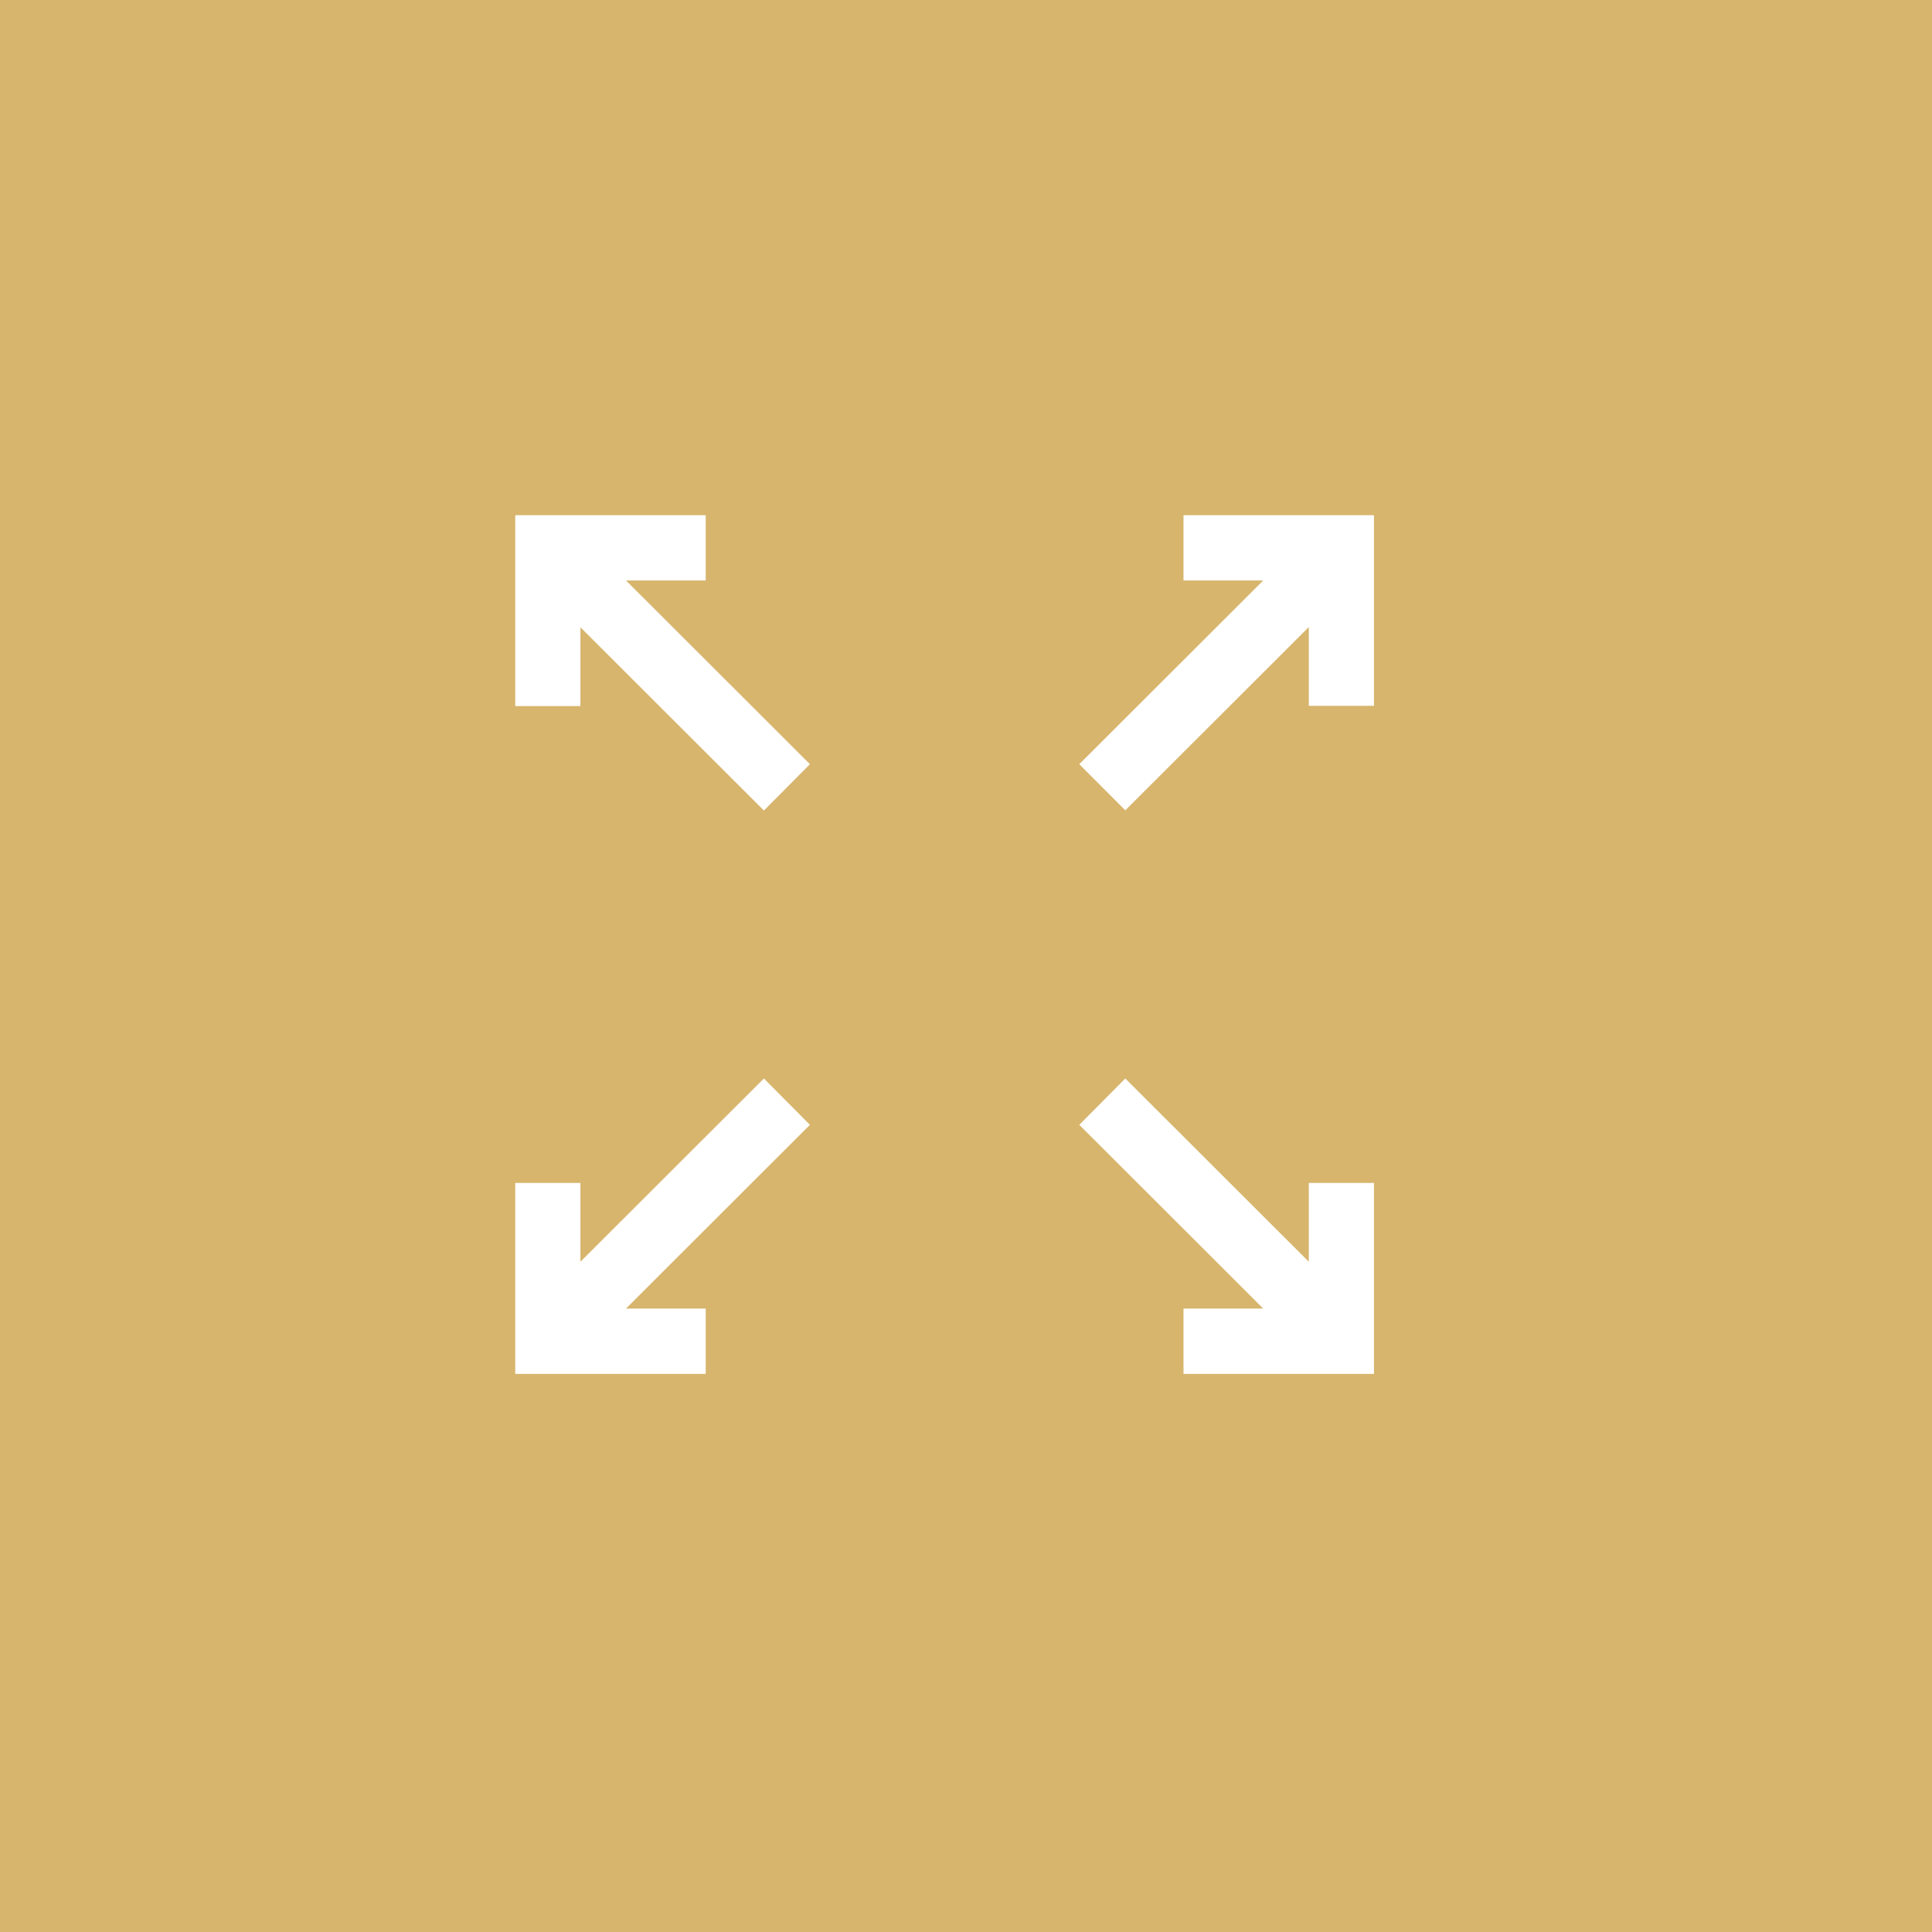<svg width="55" height="55" viewBox="0 0 55 55" fill="none" xmlns="http://www.w3.org/2000/svg">
<rect width="55" height="55" fill="#D7B56D"/>
<path d="M20.09 37.252H17.821L23.057 32.022L21.747 30.702L16.523 35.919V33.676H14.668V39.111H20.09V37.252Z" fill="white"/>
<path d="M33.692 37.252V39.111H39.114V33.676H37.259V35.919L32.035 30.702L30.725 32.022L35.961 37.252H33.692Z" fill="white"/>
<path d="M16.523 17.857L21.747 23.074L23.057 21.755L17.821 16.525H20.09V14.666H14.668V20.1H16.523V17.857Z" fill="white"/>
<path d="M32.035 23.068L37.259 17.851V20.094H39.114V14.666H33.692V16.525H35.961L30.725 21.755L32.035 23.068Z" fill="white"/>
</svg>
